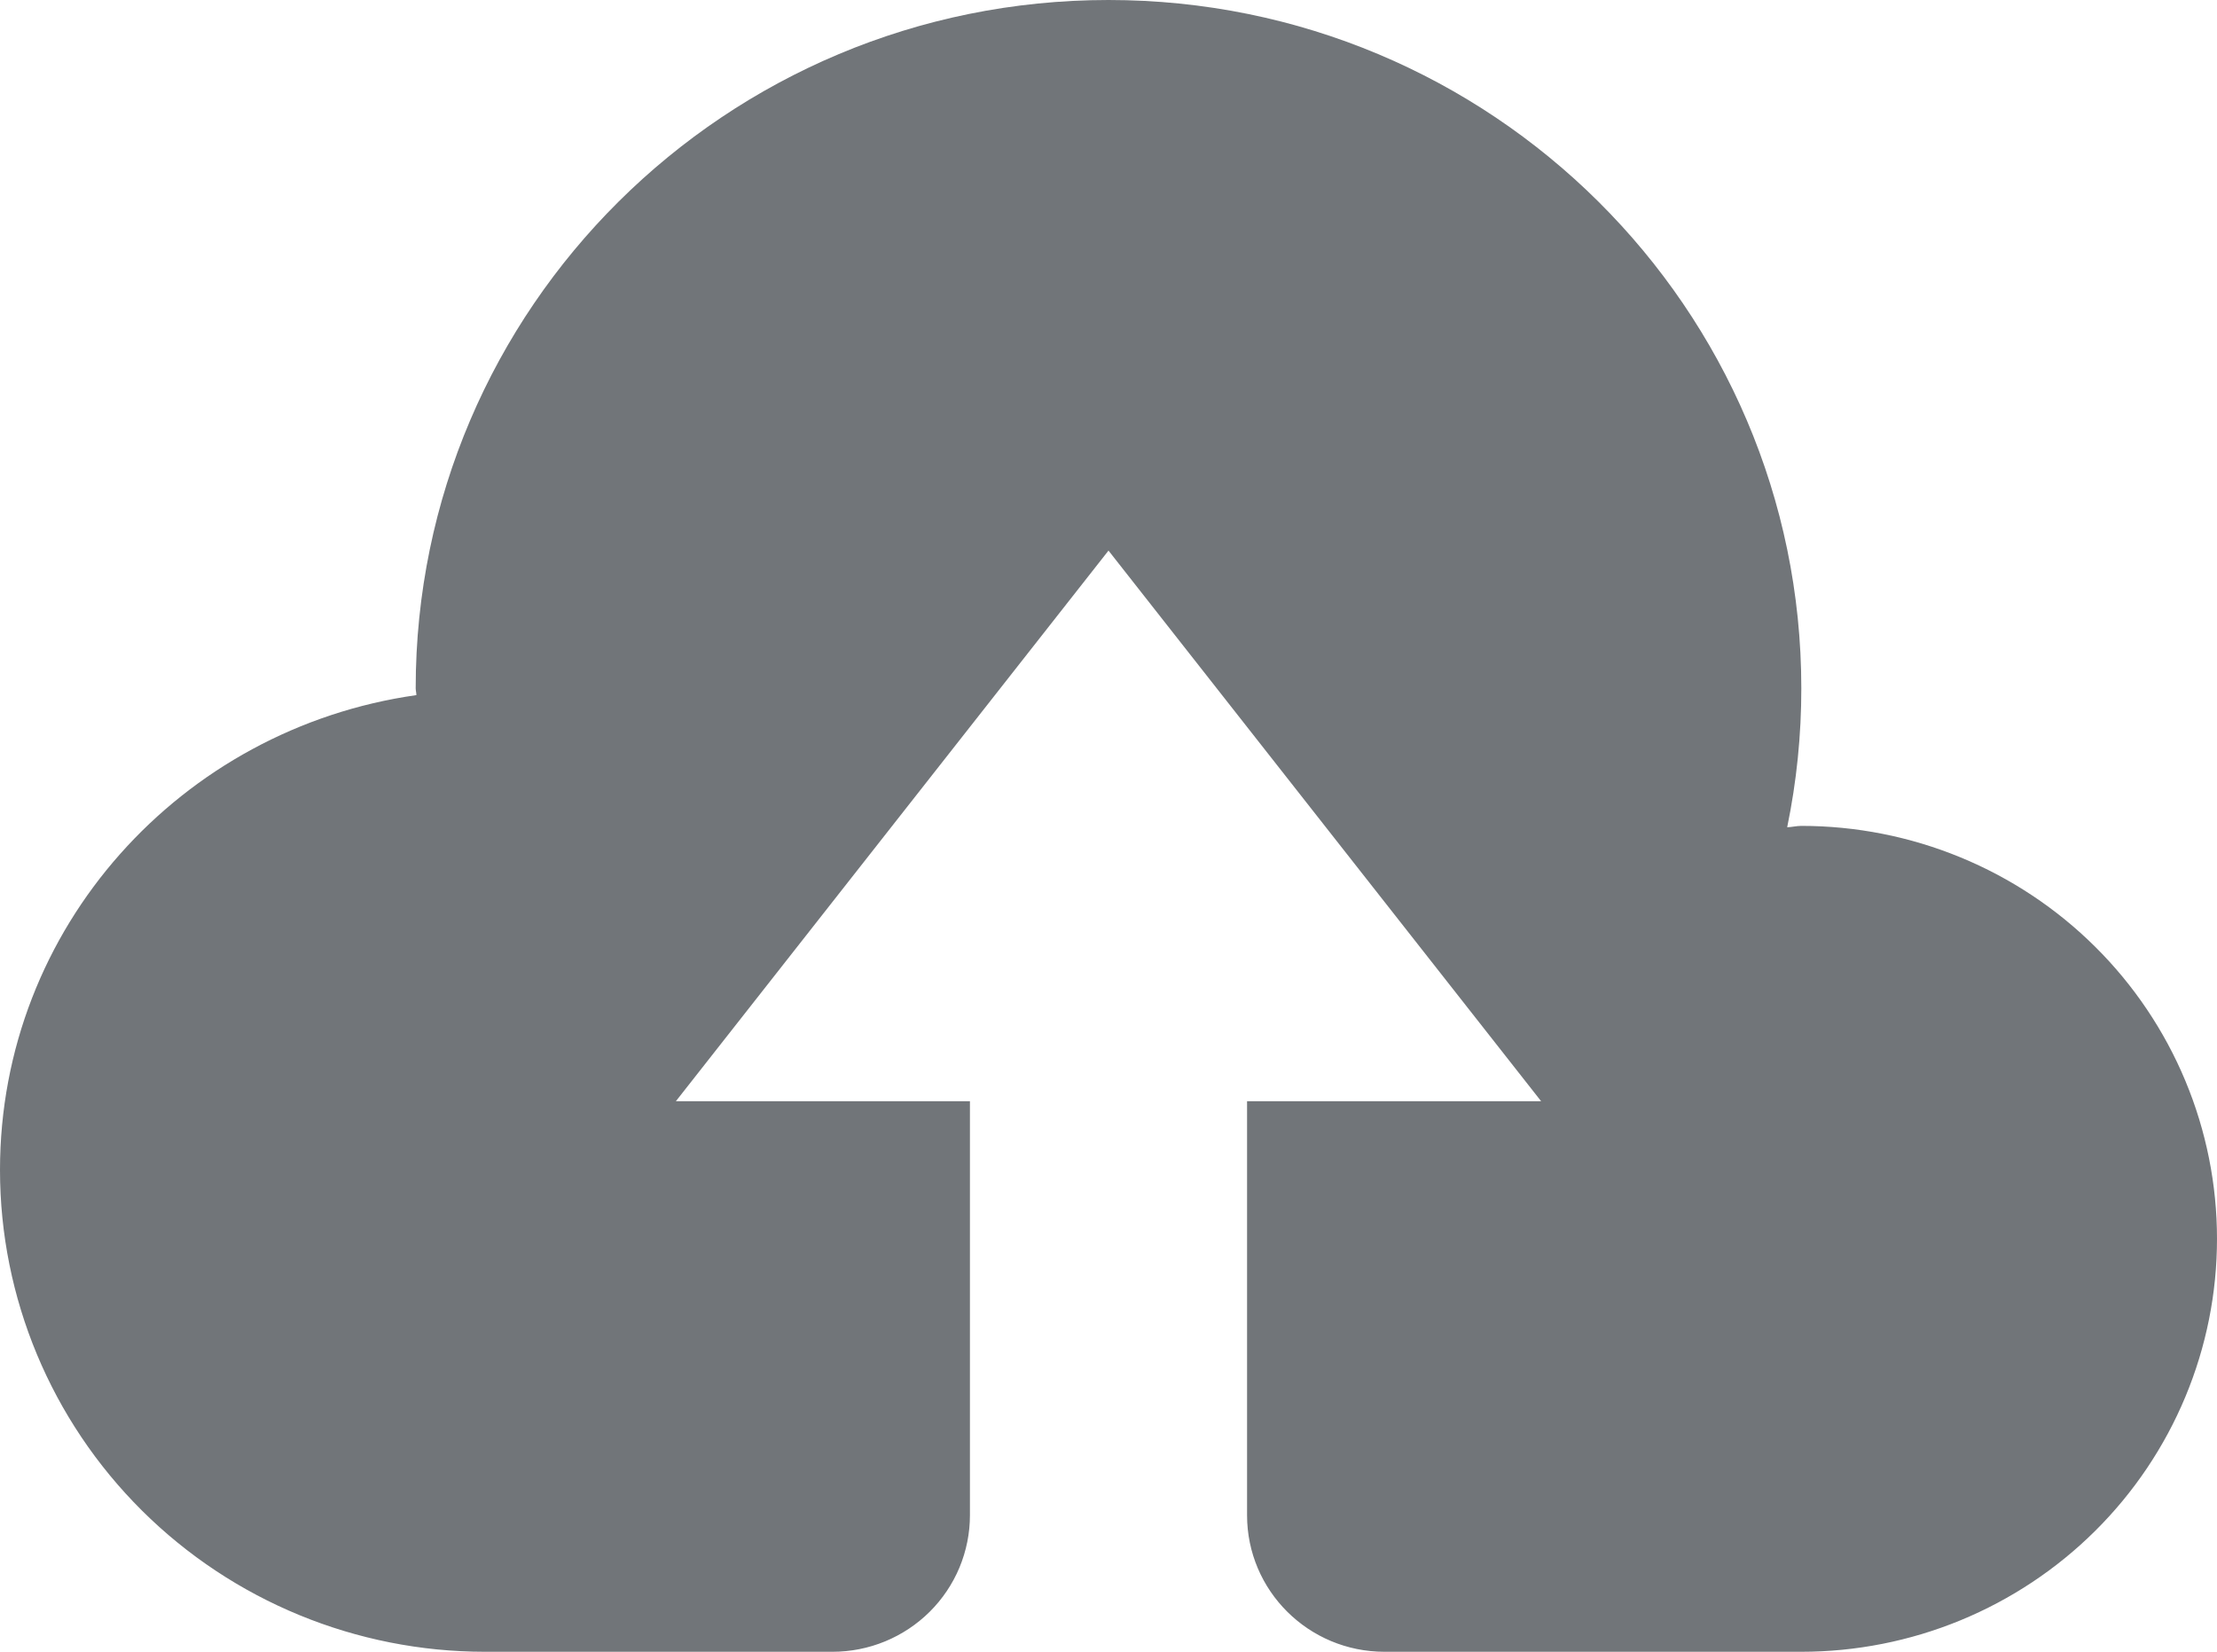 <svg width="102" height="76" viewBox="0 0 102 76" fill="none" xmlns="http://www.w3.org/2000/svg">
<path d="M82.875 38C82.652 38 82.442 38.057 82.225 38.063C82.659 35.959 82.877 33.815 82.875 31.667C82.875 14.18 68.601 0 51 0C33.399 0 19.125 14.18 19.125 31.667C19.125 31.774 19.157 31.876 19.157 31.983C8.345 33.516 0 42.668 0 53.833C0 59.712 2.351 65.35 6.535 69.507C10.72 73.665 16.395 76 22.312 76H38.301C39.132 76 39.954 75.838 40.721 75.522C41.488 75.206 42.185 74.743 42.773 74.16C43.36 73.576 43.826 72.884 44.144 72.122C44.461 71.359 44.625 70.542 44.625 69.717V50.667H31.097L51 25.333L70.903 50.667H57.375V69.717C57.375 73.188 60.206 76 63.699 76H82.875C85.386 76 87.874 75.509 90.194 74.554C92.514 73.599 94.623 72.199 96.398 70.435C98.174 68.671 99.583 66.576 100.544 64.271C101.505 61.966 102 59.495 102 57C102 54.505 101.505 52.034 100.544 49.729C99.583 47.424 98.174 45.329 96.398 43.565C94.623 41.801 92.514 40.401 90.194 39.446C87.874 38.491 85.386 38 82.875 38Z" fill="#717579"/>
</svg>
